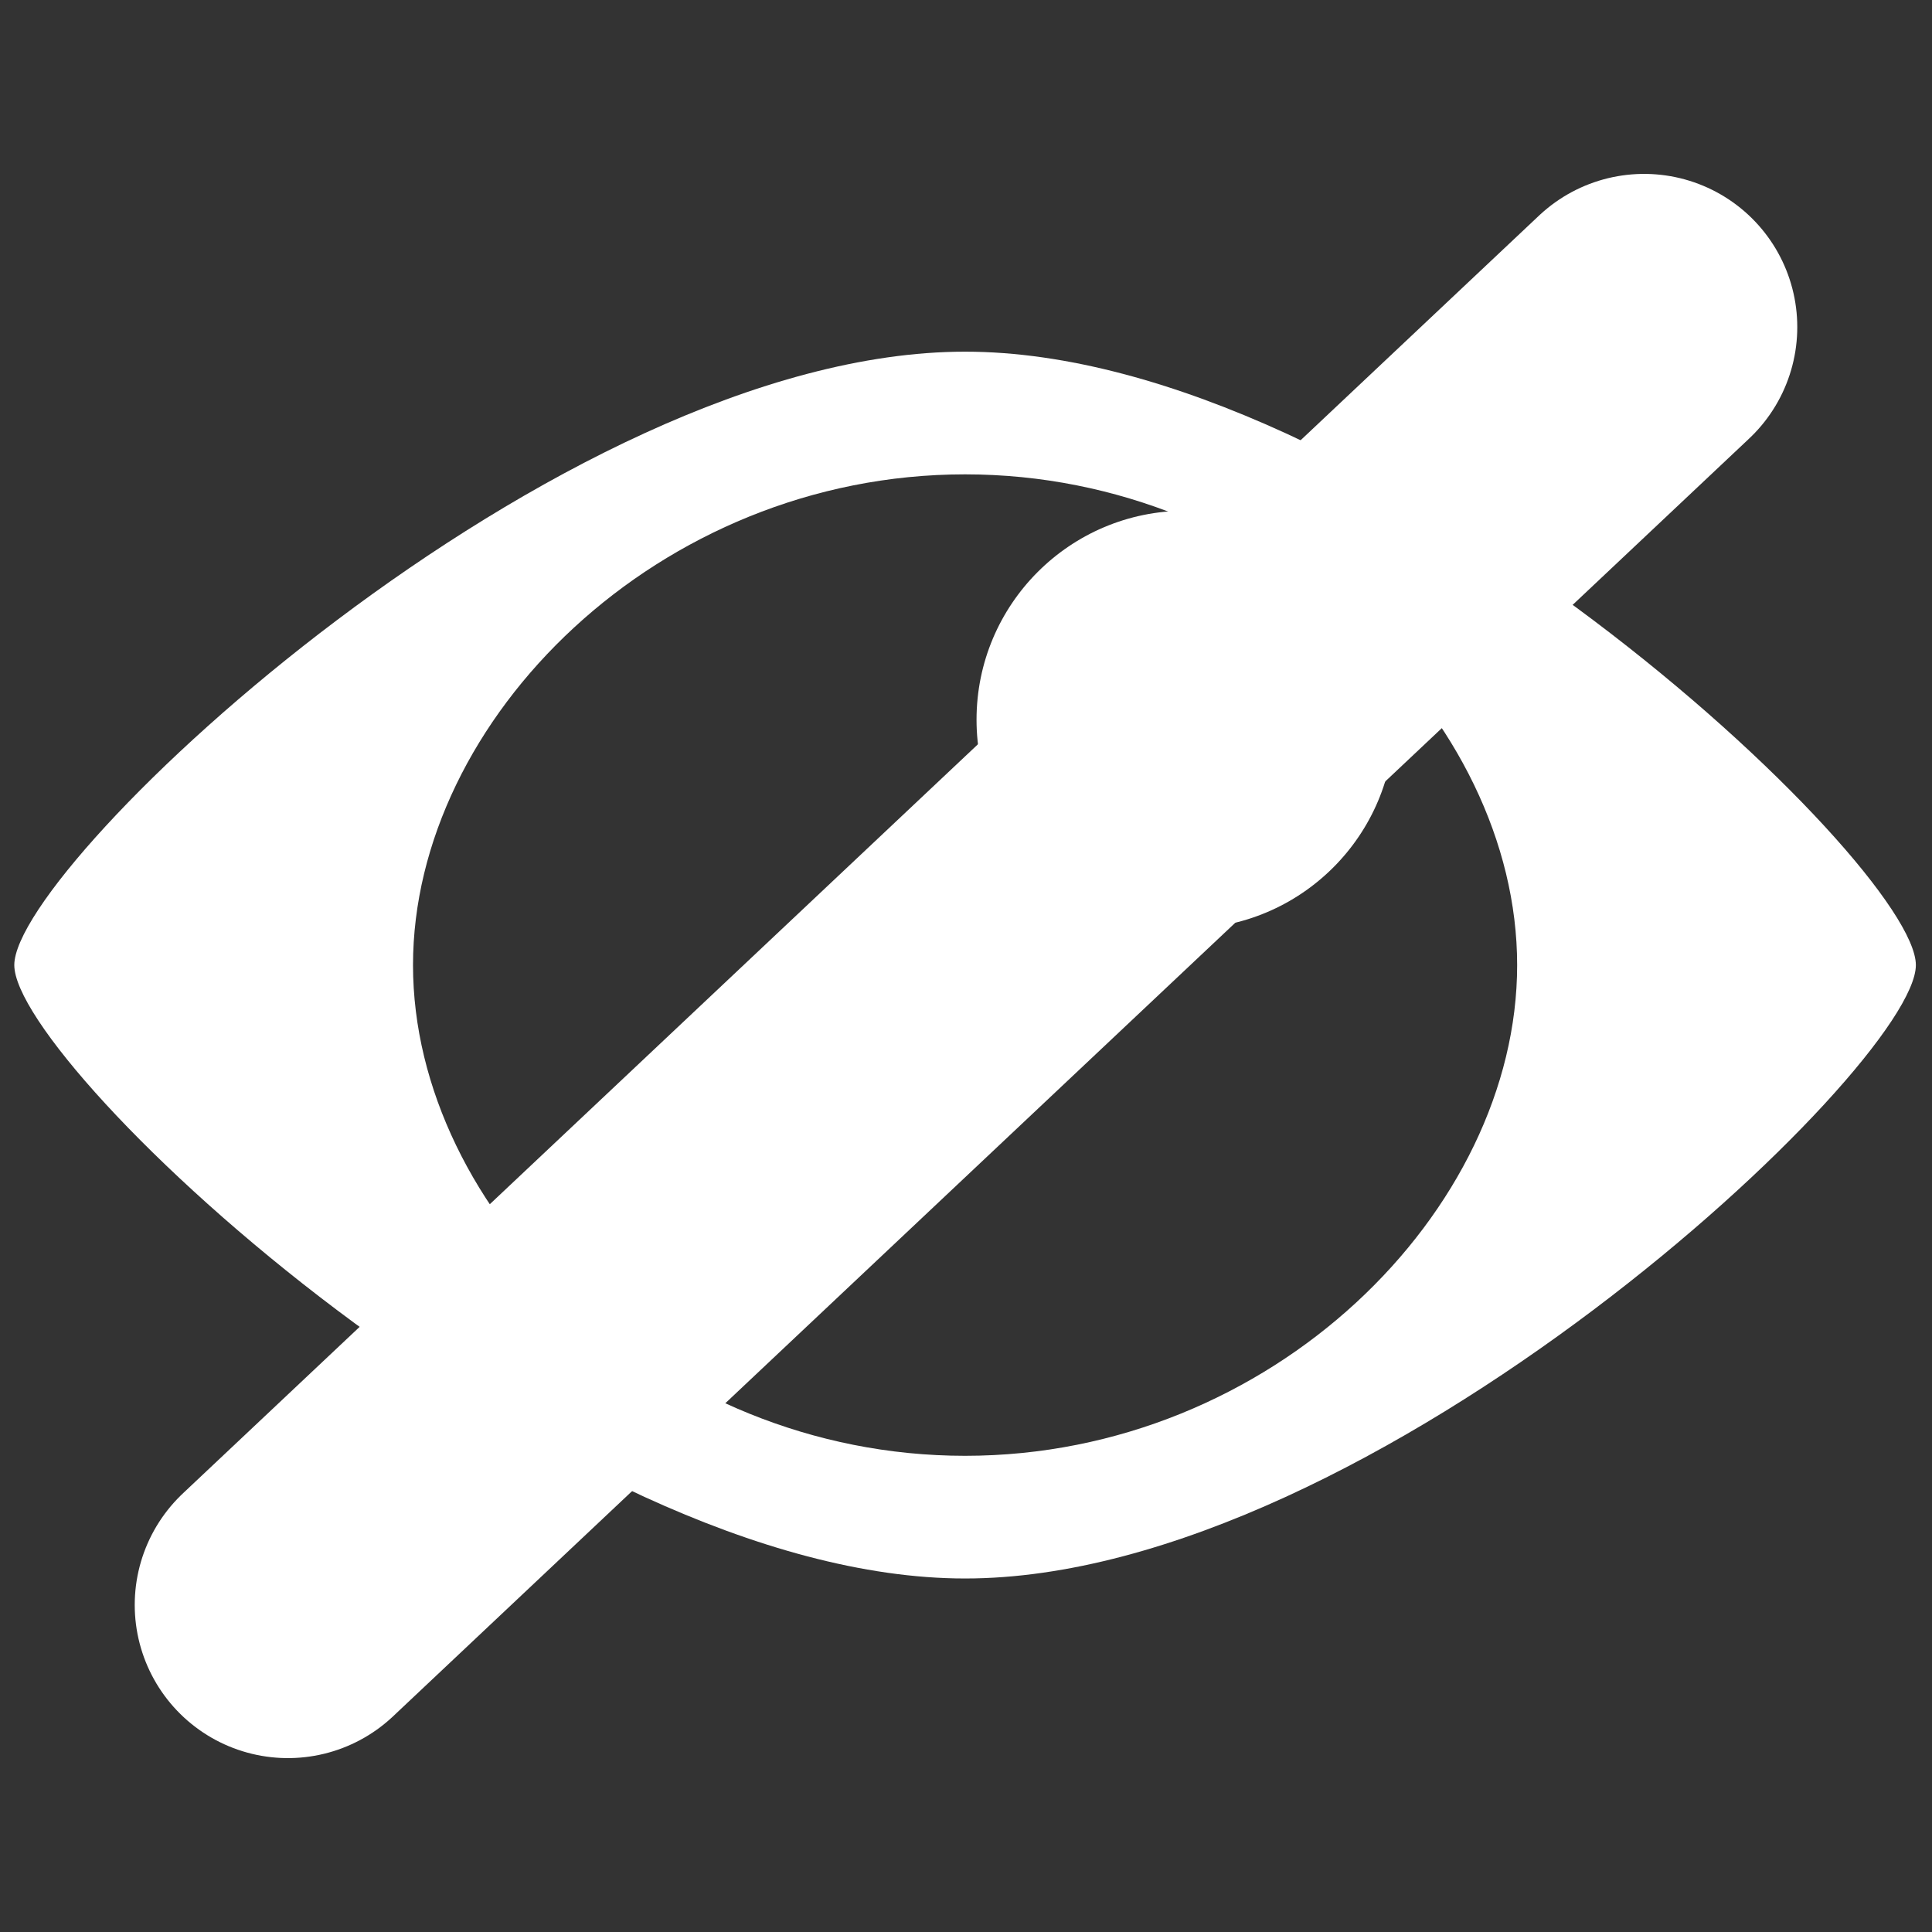 <svg xmlns="http://www.w3.org/2000/svg" width="128" height="128"><rect width="100%" height="100%" fill="#333333" stroke="none"/><g transform="translate(-1.085 -1.085) scale(.254)" fill="#fff"><path d="M504 256c0-26.571-141.714-160-248-160S8 229.429 8 256c0 26.571 141.714 160 248 160s248-133.429 248-160zM256 384c-80 0-144-63.906-144-128s64-128 144-128 144 63.906 144 128-64 128-144 128z"/><circle r="54.506" cy="192" cx="313.494"/></g><path d="M108.925 21.67l-89.85 84.66" fill="none" stroke="#fff" stroke-width="20.298" stroke-linecap="round"/></svg>